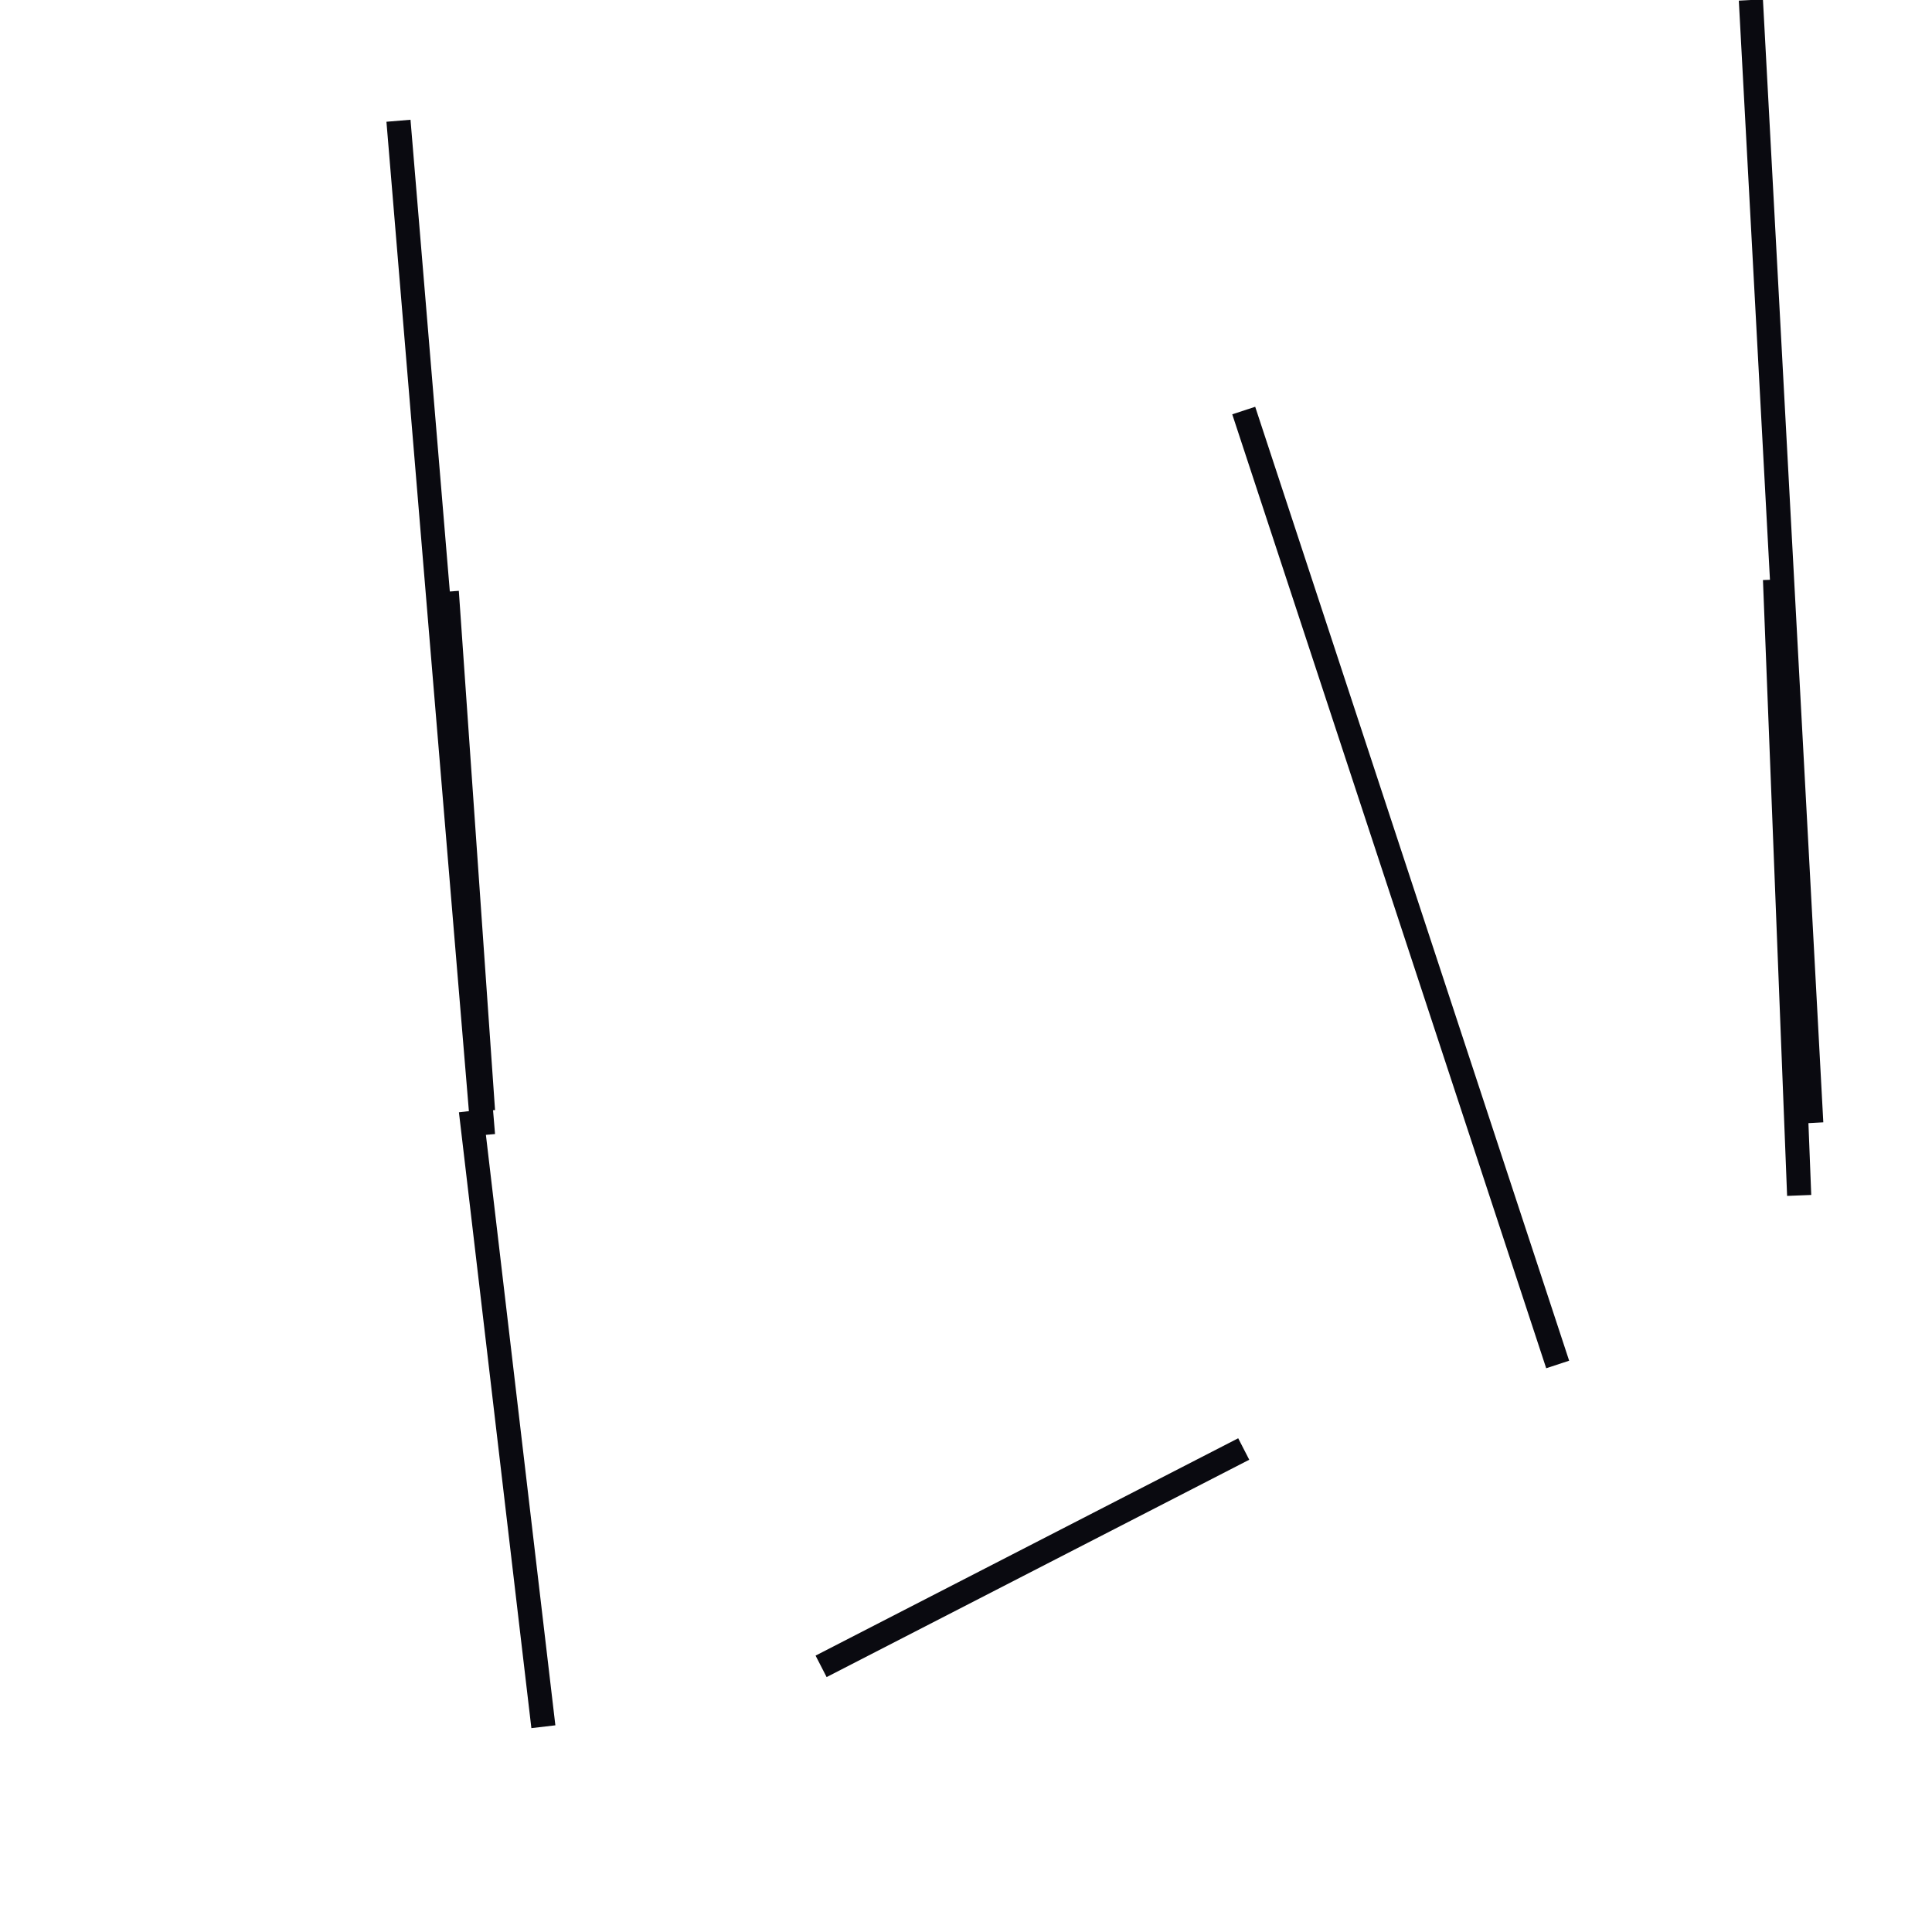<?xml version="1.0" encoding="utf-8" ?>
<svg baseProfile="full" height="160" version="1.1" width="160" xmlns="http://www.w3.org/2000/svg" xmlns:ev="http://www.w3.org/2001/xml-events" xmlns:xlink="http://www.w3.org/1999/xlink"><defs /><line stroke="rgb(10,10,16)" stroke-width="2" x1="145" x2="150" y1="0" y2="93" /><line stroke="rgb(10,10,16)" stroke-width="2" x1="39" x2="45" y1="92" y2="143" /><line stroke="rgb(10,10,16)" stroke-width="2" x1="33" x2="40" y1="10" y2="94" /><line stroke="rgb(10,10,16)" stroke-width="2" x1="147" x2="149" y1="48" y2="99" /><line stroke="rgb(10,10,16)" stroke-width="2" x1="103" x2="129" y1="34" y2="113" /><line stroke="rgb(10,10,16)" stroke-width="2" x1="68" x2="103" y1="138" y2="120" /><line stroke="rgb(10,10,16)" stroke-width="2" x1="37" x2="40" y1="49" y2="92" /></svg>